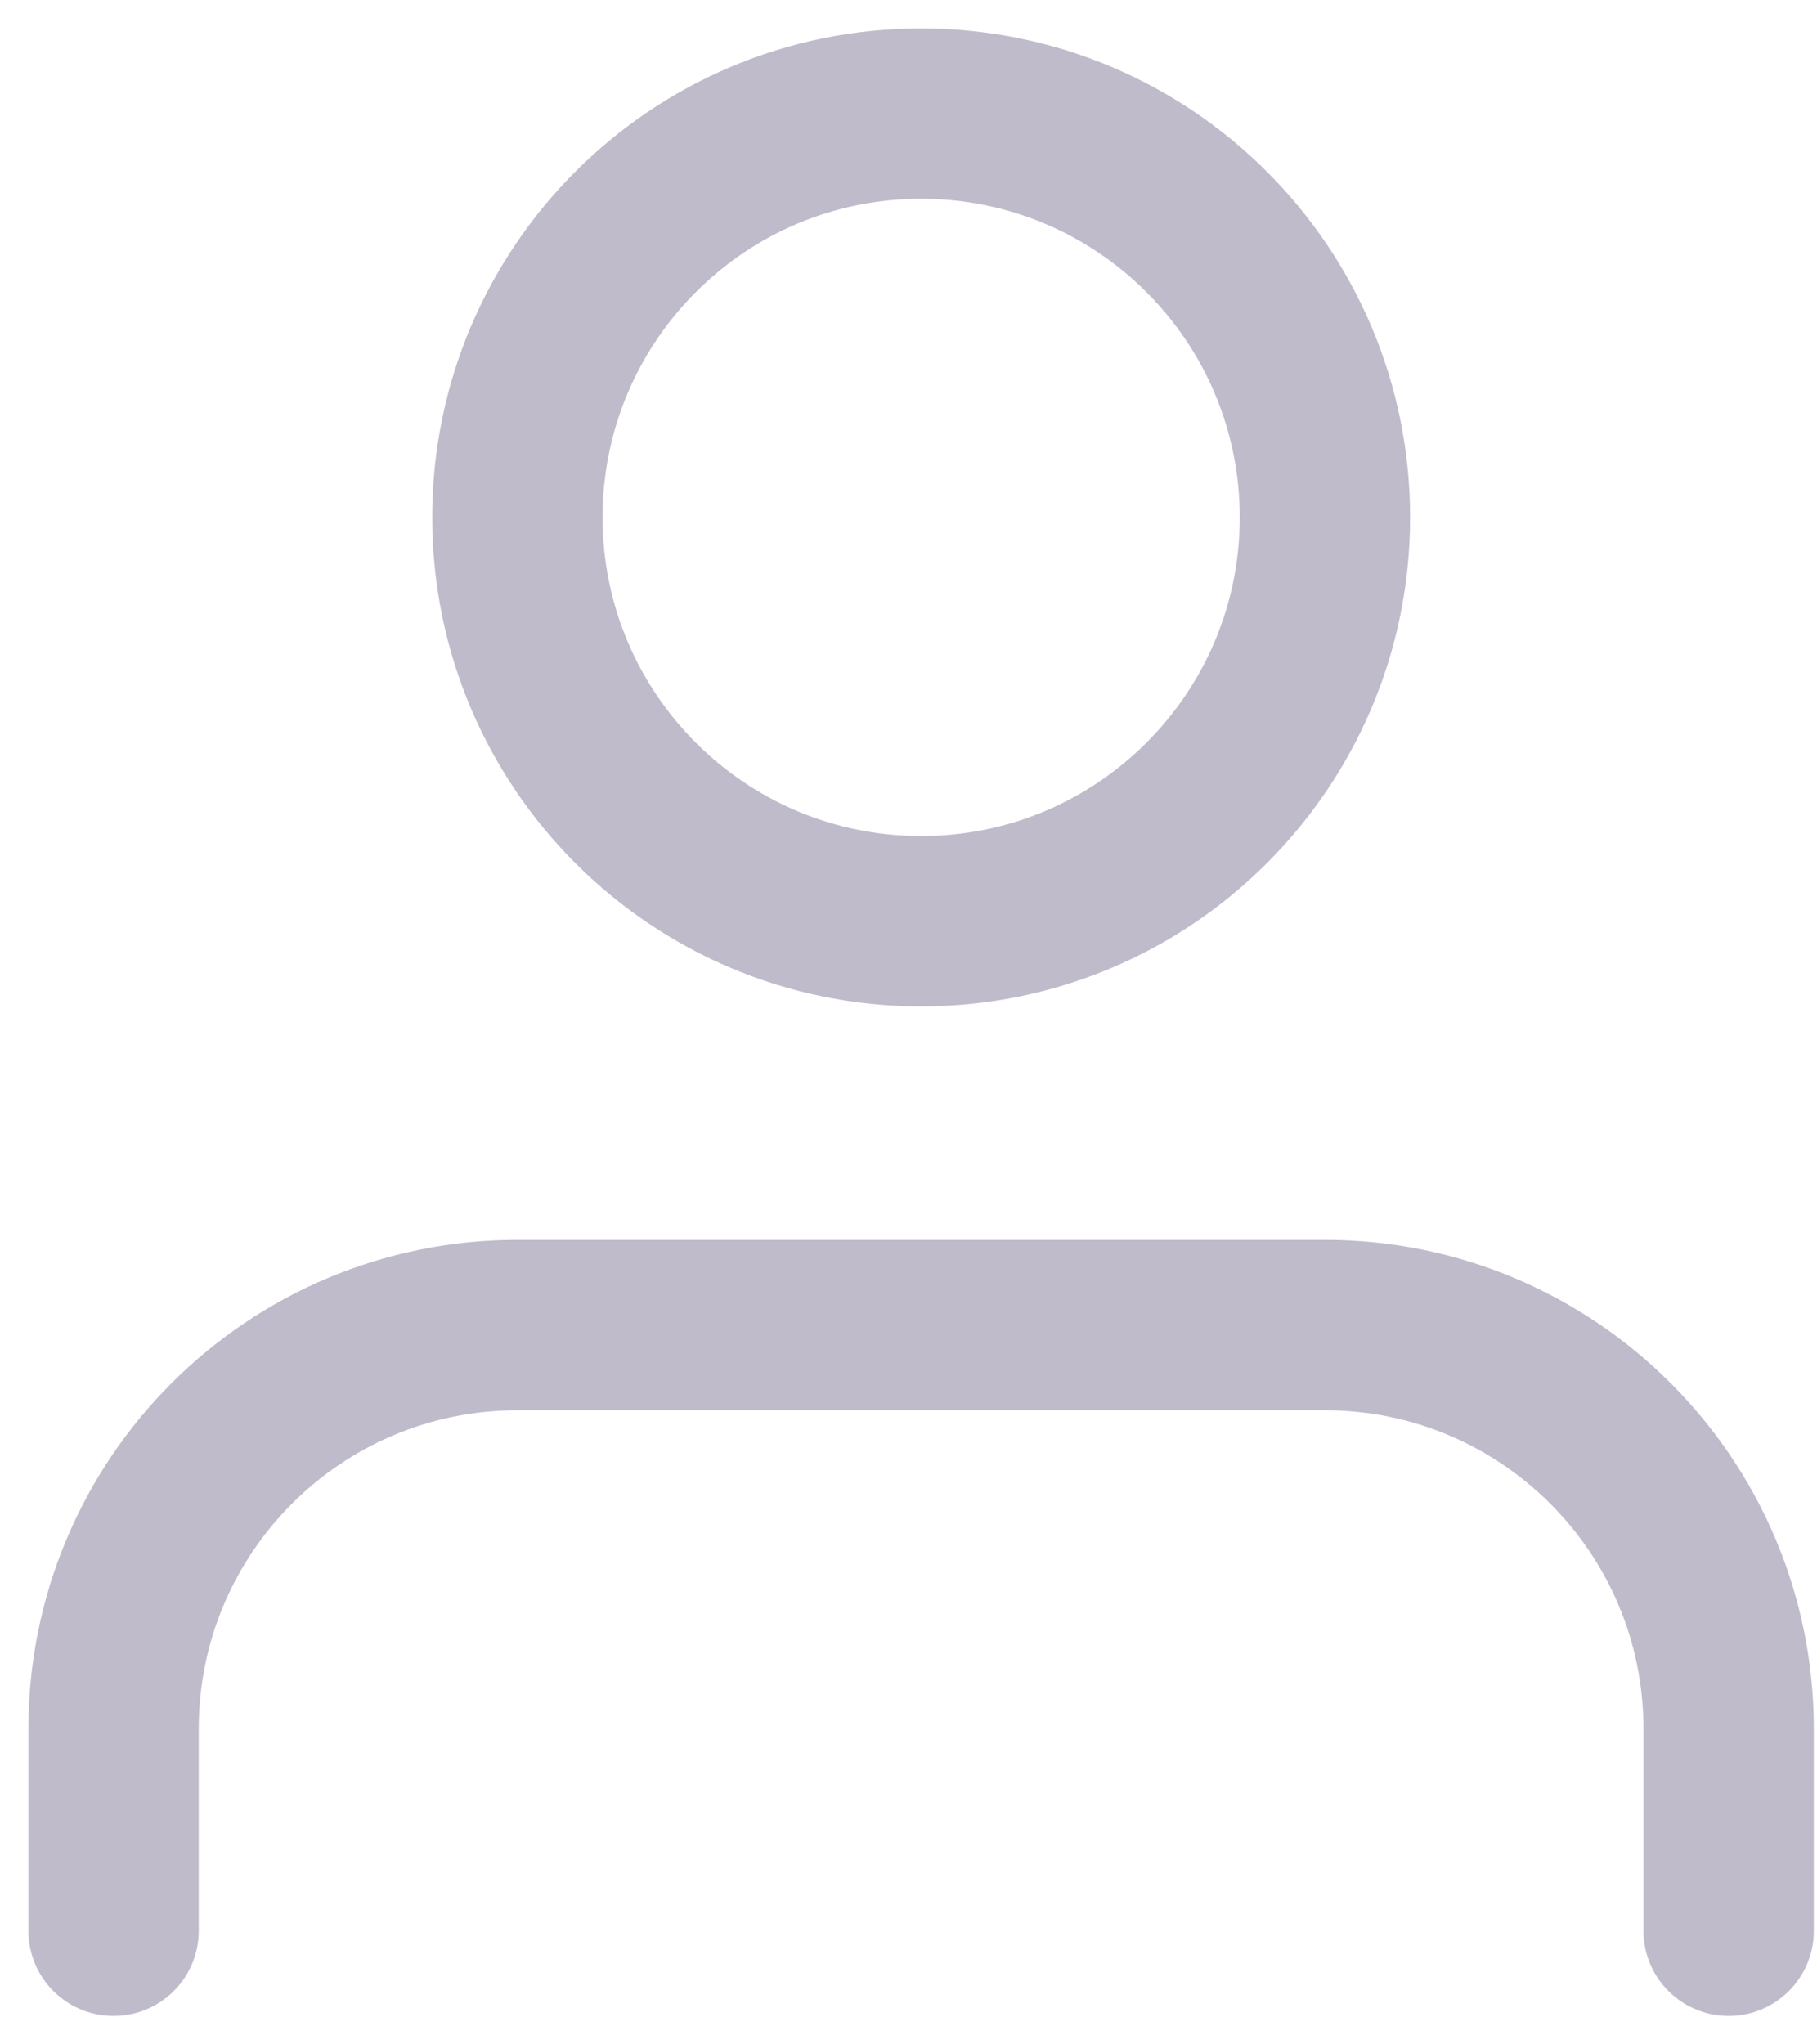 <svg width="16" height="18" viewBox="0 0 16 18" fill="none" xmlns="http://www.w3.org/2000/svg">
<path d="M15.222 17V15.222C15.222 13.258 13.63 11.667 11.667 11.667H4.556C2.592 11.667 1 13.258 1 15.222V17M11.667 4.556C11.667 6.519 10.075 8.111 8.111 8.111C6.147 8.111 4.556 6.519 4.556 4.556C4.556 2.592 6.147 1 8.111 1C10.075 1 11.667 2.592 11.667 4.556Z" stroke="#C0BBCA" stroke-width="1.5" stroke-linecap="round" stroke-linejoin="round"/>
</svg>
